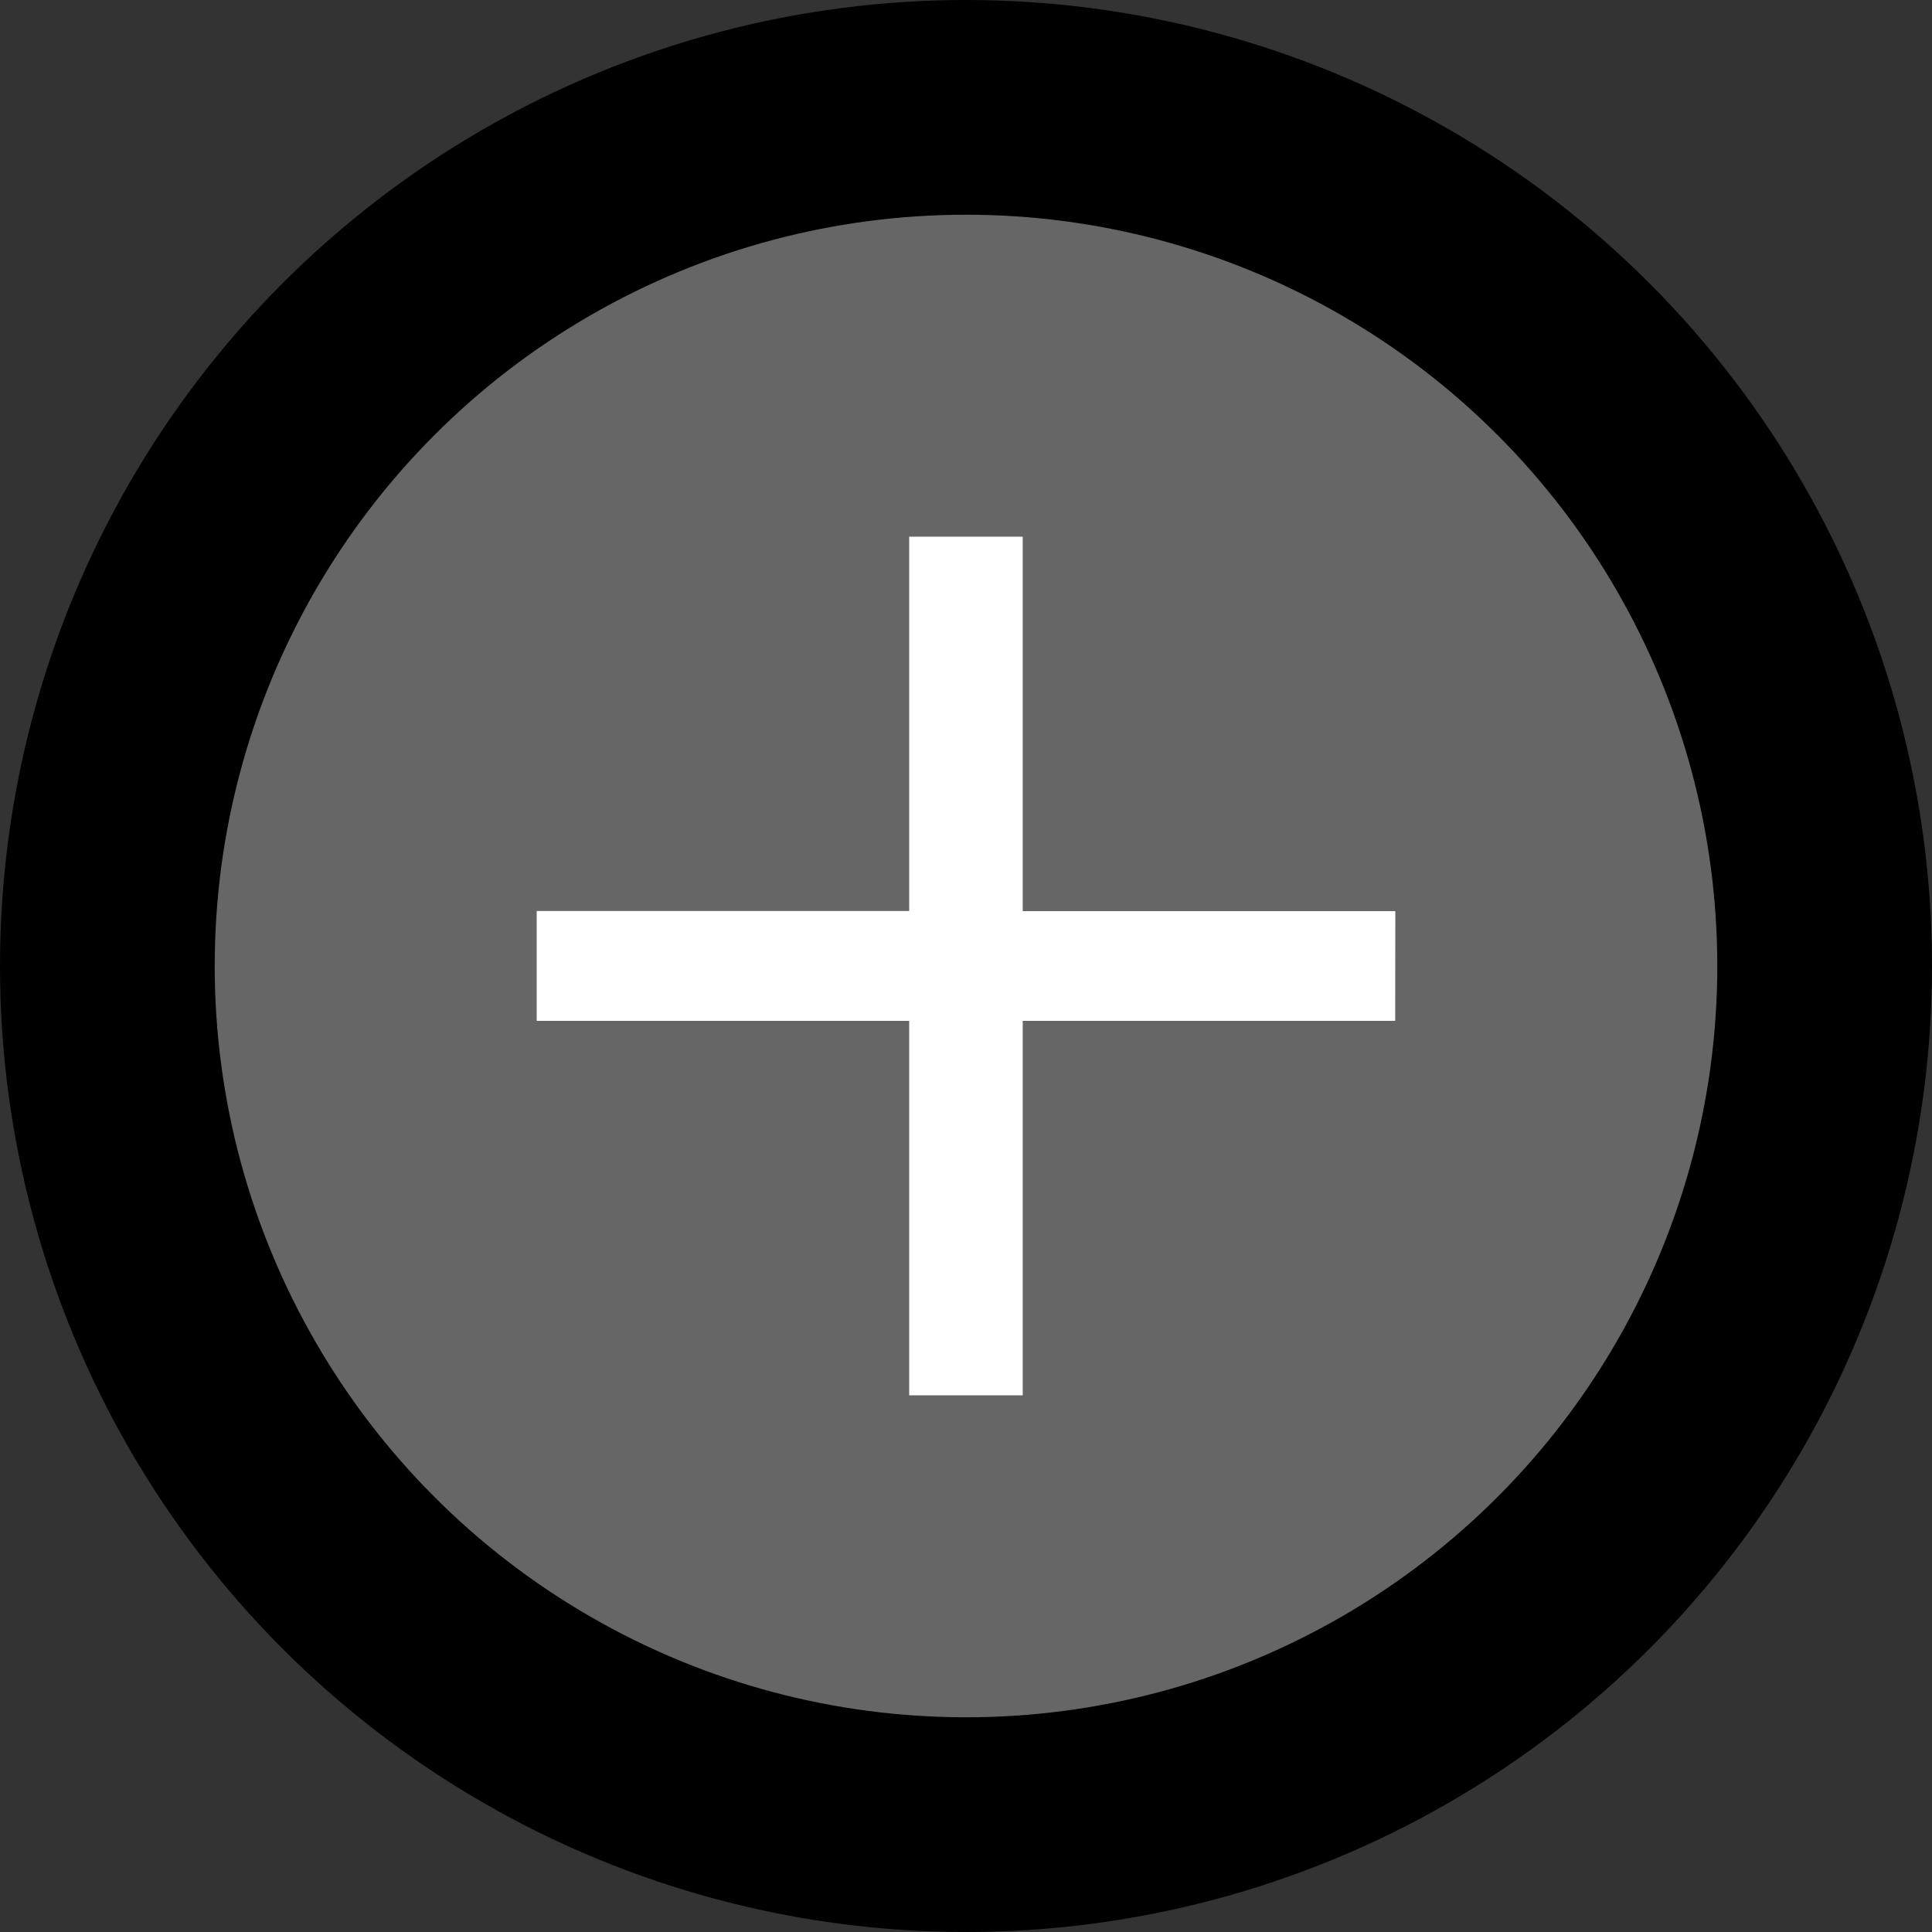 <?xml version="1.0" encoding="UTF-8" standalone="no"?>
<svg
   xmlns:dc="http://purl.org/dc/elements/1.1/"
   xmlns:cc="http://creativecommons.org/ns#"
   xmlns:rdf="http://www.w3.org/1999/02/22-rdf-syntax-ns#"
   xmlns:svg="http://www.w3.org/2000/svg"
   xmlns="http://www.w3.org/2000/svg"
   xmlns:sodipodi="http://sodipodi.sourceforge.net/DTD/sodipodi-0.dtd"
   xmlns:inkscape="http://www.inkscape.org/namespaces/inkscape"
   style="isolation:isolate"
   viewBox="0 0 15 15"
   width="15"
   height="15"
   version="1.1"
   id="svg2359"
   sodipodi:docname="ButtonPlusLarge_0.svg"
   inkscape:version="1.0.2-2 (e86c870879, 2021-01-15)">
  <rect x="0" y="0" width="15" height="15" fill="#333333" stroke="none"/>
  <sodipodi:namedview
     pagecolor="#ffffff"
     bordercolor="#666666"
     borderopacity="1"
     objecttolerance="10"
     gridtolerance="10"
     guidetolerance="10"
     inkscape:pageopacity="0"
     inkscape:pageshadow="2"
     inkscape:window-width="1920"
     inkscape:window-height="991"
     id="namedview2361"
     showgrid="false"
     inkscape:zoom="29.642857"
     inkscape:cx="7"
     inkscape:cy="0.63233912"
     inkscape:window-x="-9"
     inkscape:window-y="-9"
     inkscape:window-maximized="1"
     inkscape:current-layer="g2357"
     inkscape:document-rotation="0"
     borderlayer="false" />
  <g
     clip-path="url(#_clipPath_4U0jHmP0nxSrFEuH7FfgX9ZPTxB8v2K4)"
     id="g2357"
     style="fill:#00ff00">
    <circle
       vector-effect="non-scaling-stroke"
       cx="7.5"
       cy="7.5"
       fill="rgb(32,32,32)"
       id="circle2353"
       style="fill:#000000;stroke-width:15"
       r="7.5" />
    <circle
       vector-effect="non-scaling-stroke"
       cx="7.5"
       cy="7.5"
       fill="rgb(64,64,64)"
       id="circle2355"
       style="fill:#666666;stroke-width:9.167"
       r="5.833" />
    <g
       aria-label="+"
       id="text1601"
       style="font-style:normal;font-variant:normal;font-weight:normal;font-stretch:normal;font-size:10.667px;line-height:1.25;font-family:sans-serif;-inkscape-font-specification:'sans-serif, Normal';font-variant-ligatures:normal;font-variant-caps:normal;font-variant-numeric:normal;font-variant-east-asian:normal;isolation:isolate;fill:#ffffff"
       inkscape:transform-center-x="0.19744363"
       inkscape:transform-center-y="-0.39678321"
       transform="matrix(1.019,0,0,1.024,2.882,2.937)">
      <path
         d="M 7.802,4.872 H 4.964 V 7.711 H 4.099 V 4.872 H 1.261 V 4.039 H 4.099 V 1.201 h 0.865 v 2.839 h 2.839 z"
         id="path2230" />
    </g>
  </g>
</svg>
